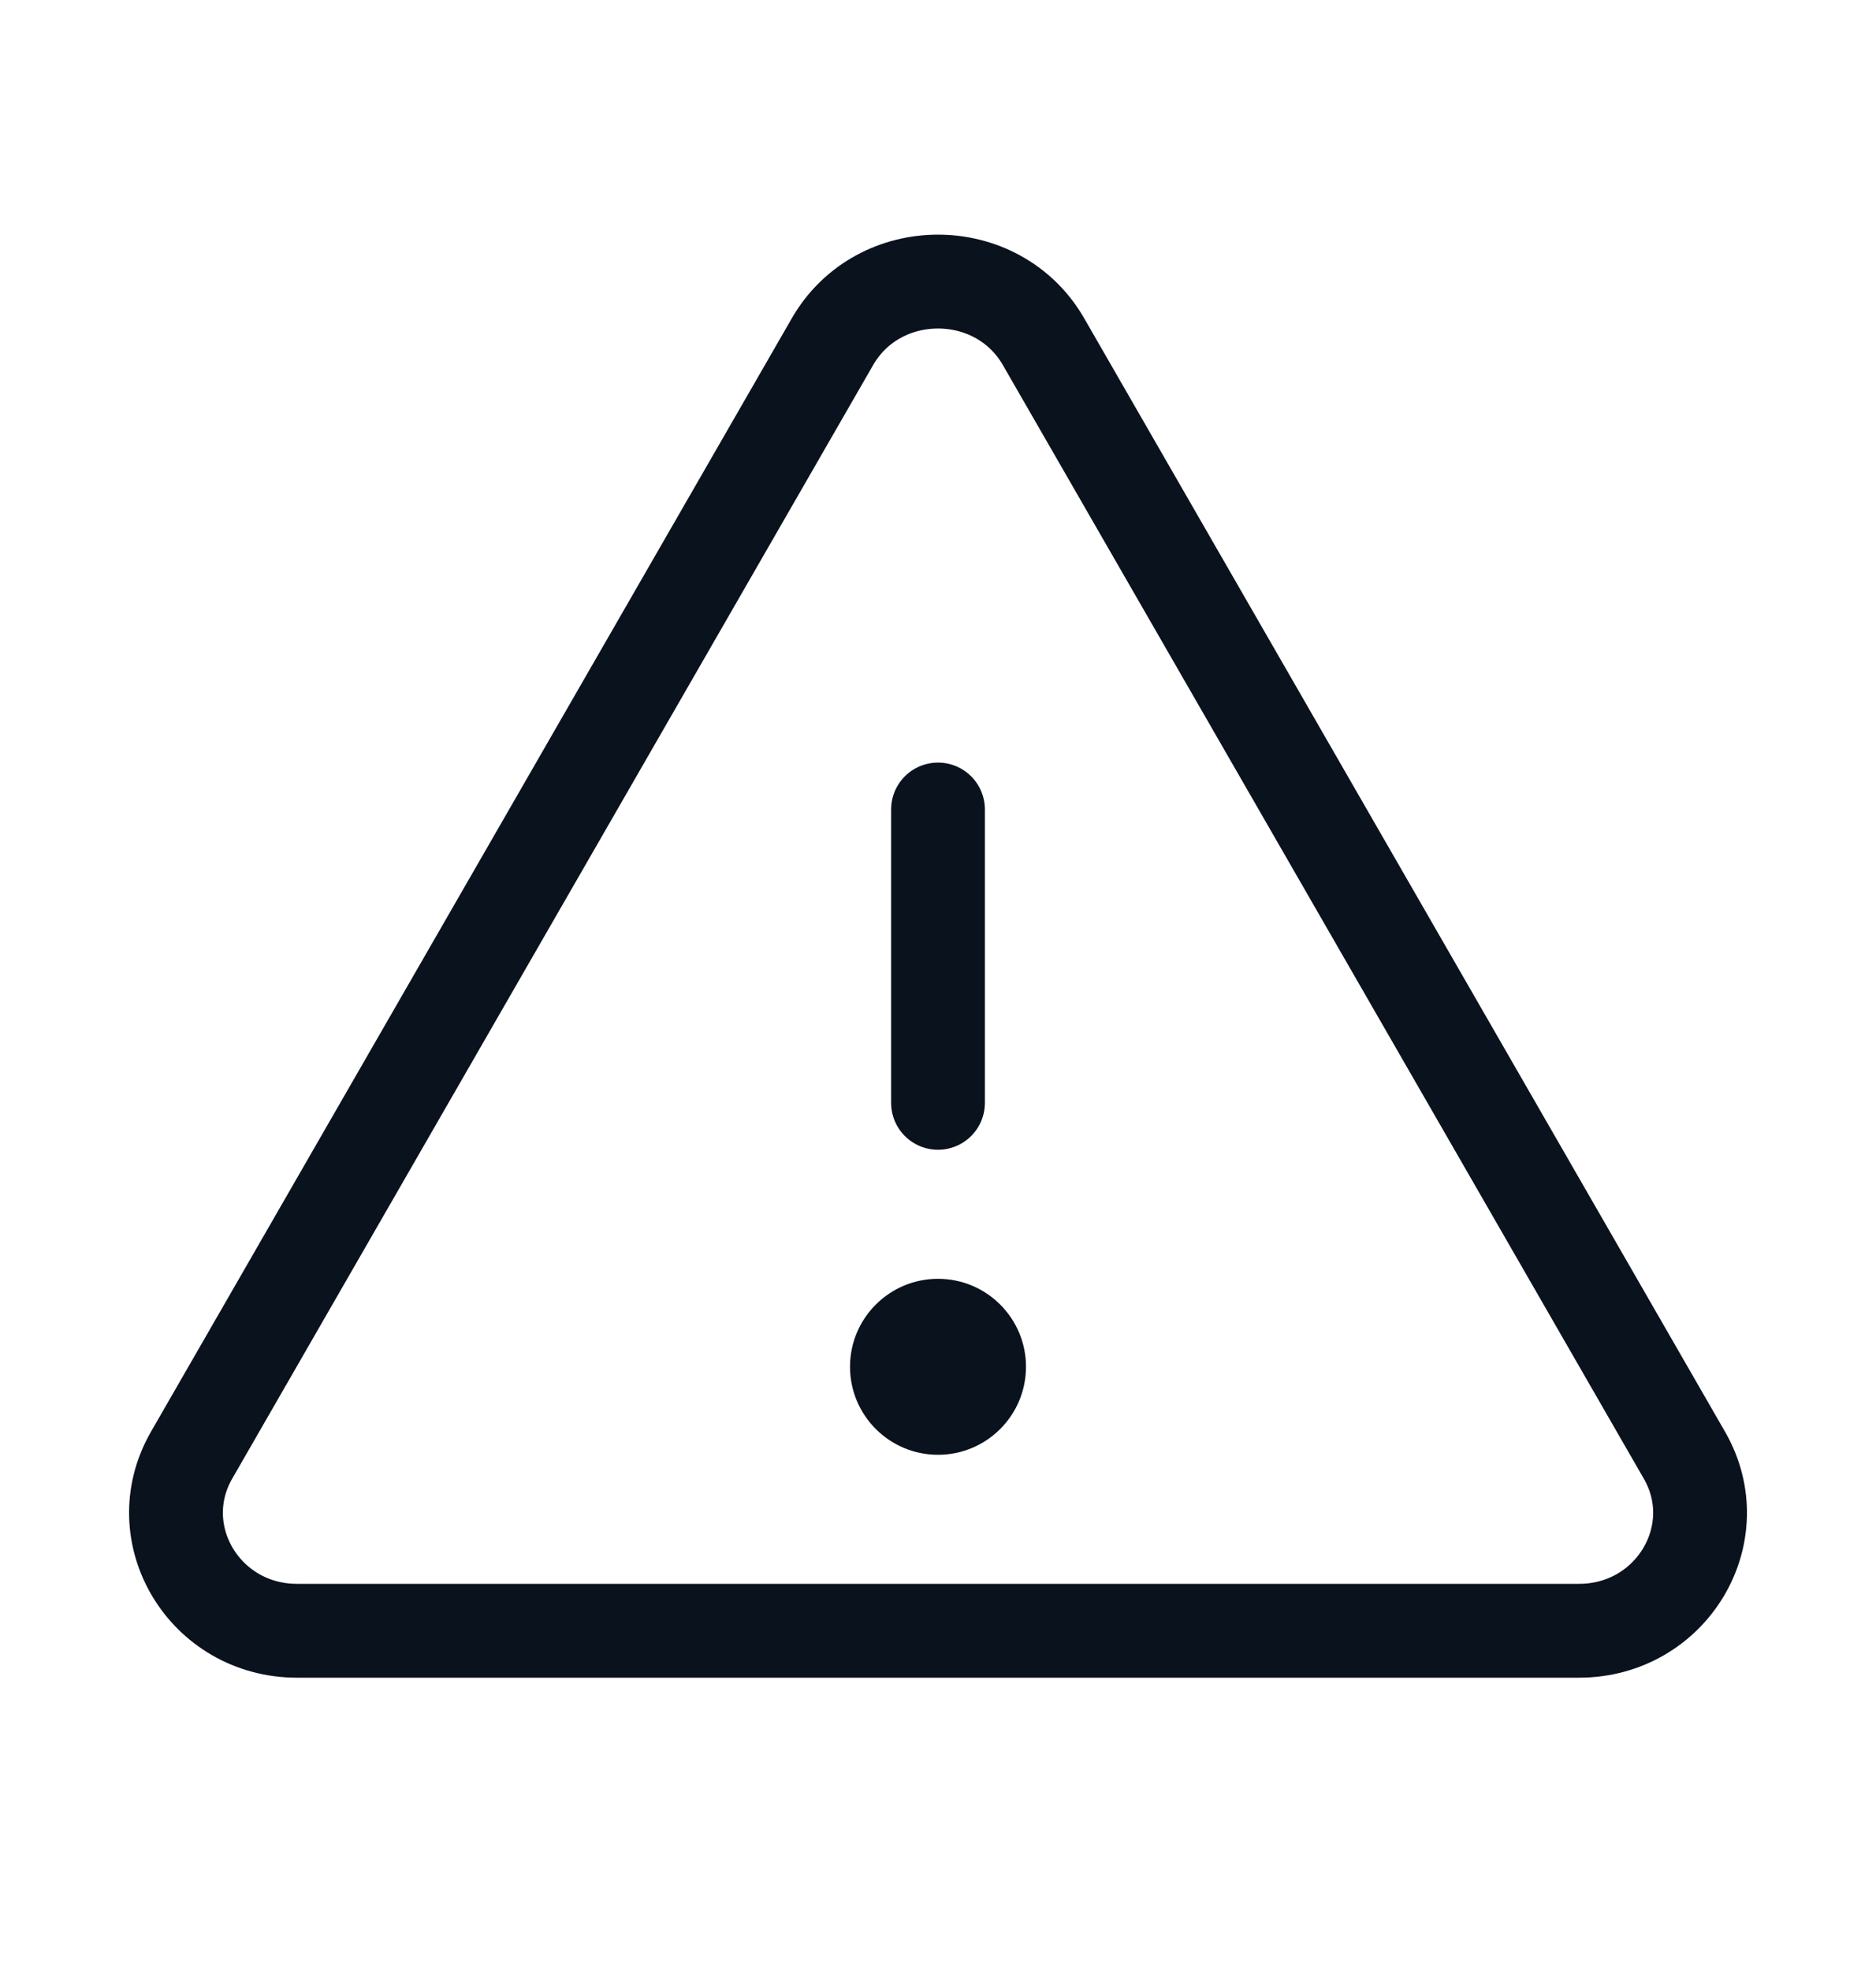 <svg width="20" height="21" viewBox="0 0 20 21" fill="none" xmlns="http://www.w3.org/2000/svg">
<g clip-path="url(#clip0_383_6394)">
<path d="M11.126 3.642L17.959 15.507C18.438 16.343 17.819 17.375 16.833 17.375H3.167C2.181 17.375 1.563 16.343 2.041 15.507L8.874 3.642C9.366 2.786 10.634 2.786 11.126 3.642Z" stroke="#0A121D" stroke-linecap="round" stroke-linejoin="round"/>
<path d="M10 11.75V8.625" stroke="#0A121D" stroke-linecap="round" stroke-linejoin="round"/>
<path d="M10 15.5C10.518 15.5 10.938 15.08 10.938 14.562C10.938 14.045 10.518 13.625 10 13.625C9.482 13.625 9.062 14.045 9.062 14.562C9.062 15.08 9.482 15.5 10 15.5Z" fill="#0A121D"/>
</g>
<defs>
<clipPath id="clip0_383_6394">
<rect width="20" height="20" fill="white" transform="translate(0 0.5)"/>
</clipPath>
</defs>
</svg>

